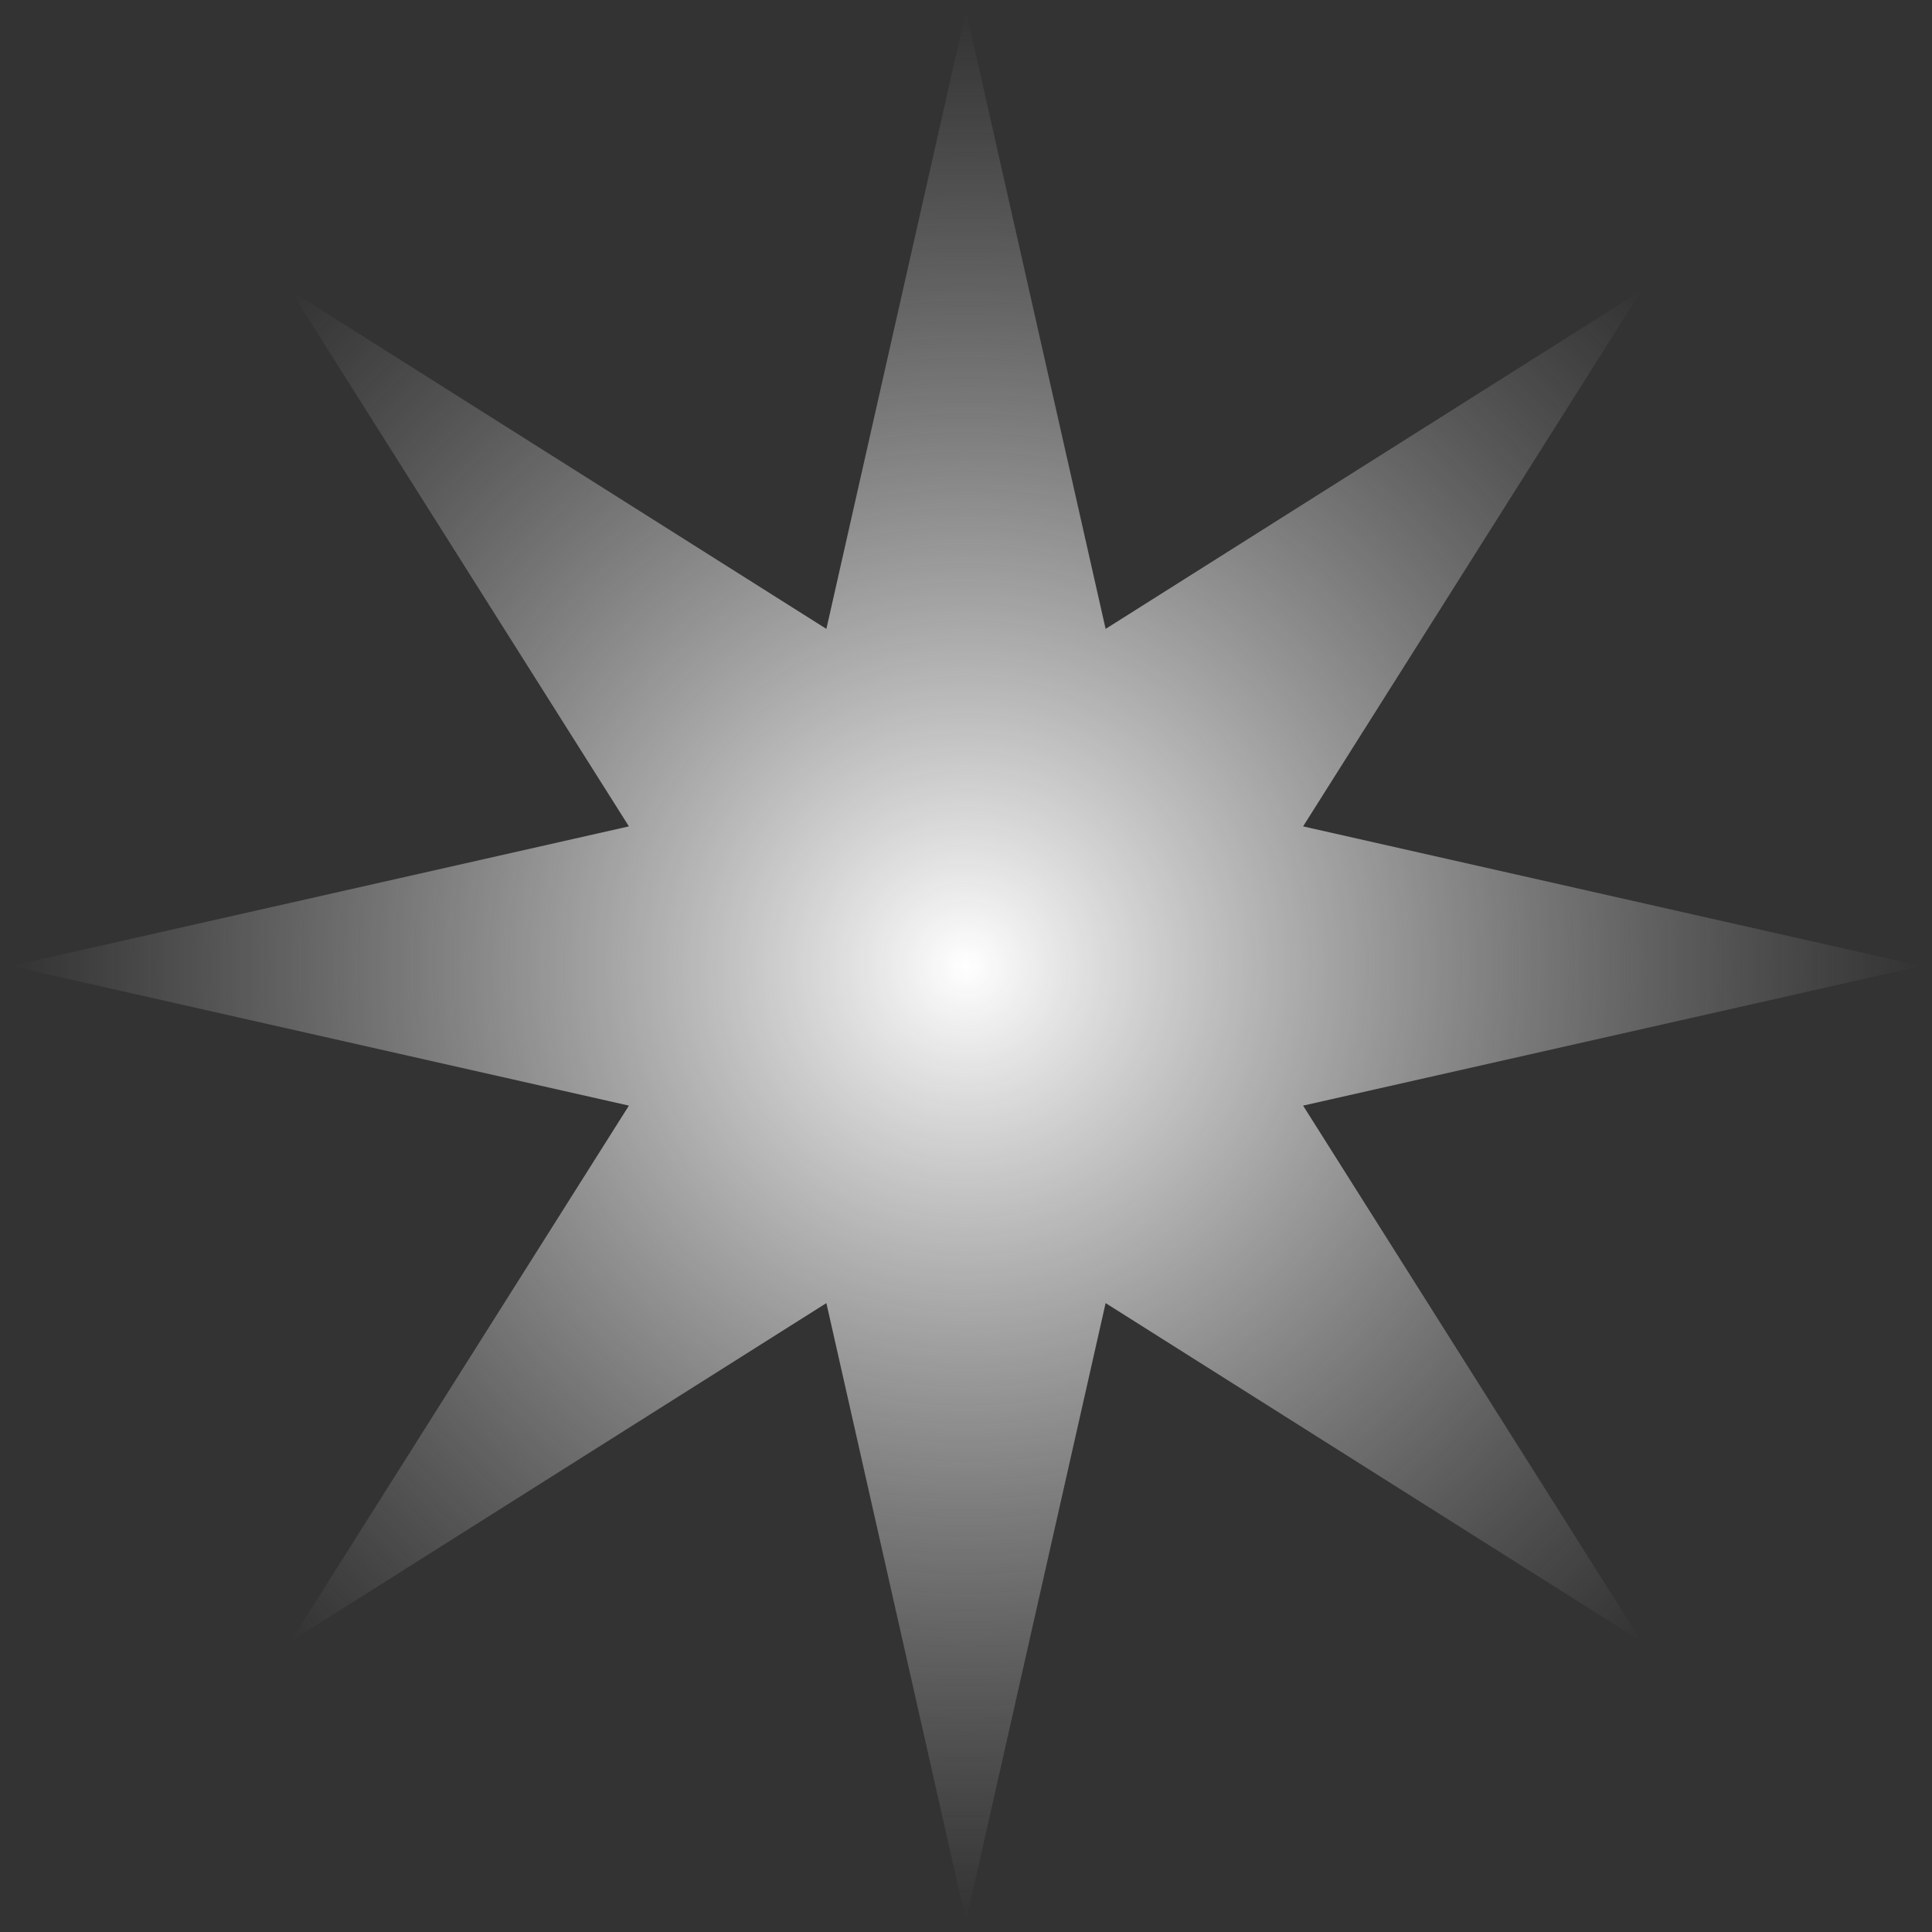 <svg width="79" height="79" viewBox="0 0 79 79" fill="none" xmlns="http://www.w3.org/2000/svg">
<rect x="0" y="0" width="79" height="79" fill="#333333" stroke="none"/>
<path d="M39.5 0.44L45.209 25.716L67.12 11.88L53.284 33.791L78.56 39.5L53.284 45.209L67.12 67.12L45.209 53.284L39.5 78.56L33.791 53.284L11.88 67.12L25.716 45.209L0.44 39.5L25.716 33.791L11.88 11.88L33.791 25.716L39.5 0.44Z" fill="url(#paint0_radial_198_2434)"/>
<defs>
<radialGradient id="paint0_radial_198_2434" cx="0" cy="0" r="1" gradientUnits="userSpaceOnUse" gradientTransform="translate(39.5 39.5) rotate(90) scale(39.06)">
<stop stop-color="white"/>
<stop offset="1" stop-color="#C4C4C4" stop-opacity="0"/>
</radialGradient>
</defs>
</svg>
